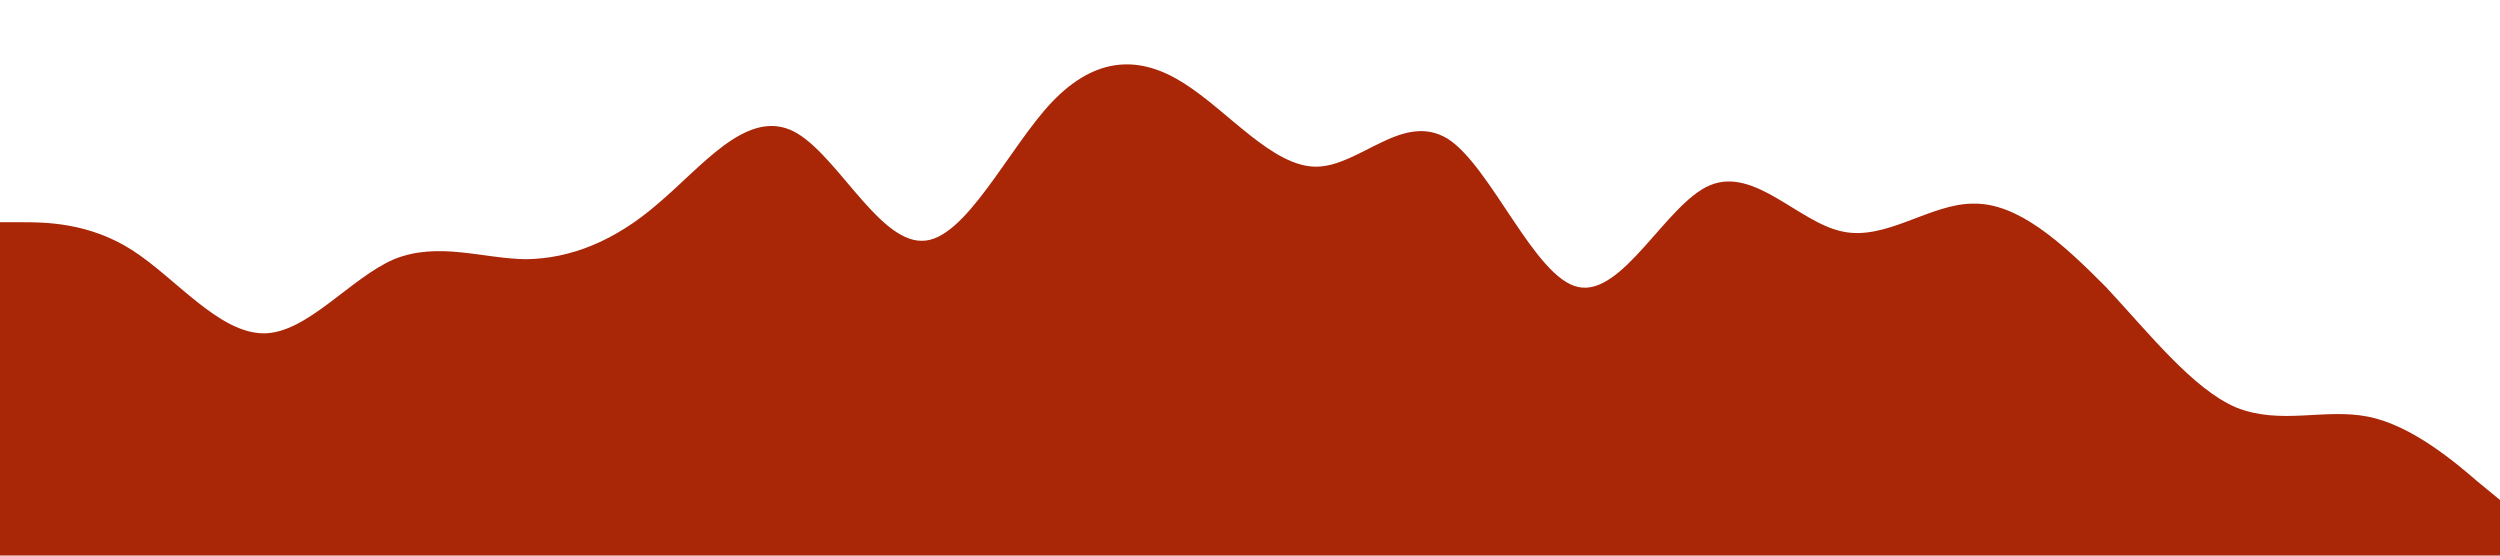 <?xml version="1.0" standalone="no"?><svg xmlns="http://www.w3.org/2000/svg" viewBox="0 0 1440 320"><path fill="#a92607" fill-opacity="1" d="M0,128L12.6,128C25.3,128,51,128,76,144C101.1,160,126,192,152,192C176.8,192,202,160,227,149.3C252.6,139,278,149,303,149.3C328.4,149,354,139,379,117.3C404.2,96,429,64,455,74.7C480,85,505,139,531,138.7C555.8,139,581,85,606,58.7C631.6,32,657,32,682,48C707.4,64,733,96,758,96C783.2,96,808,64,834,80C858.9,96,884,160,909,165.3C934.7,171,960,117,985,106.7C1010.5,96,1036,128,1061,133.3C1086.3,139,1112,117,1137,117.3C1162.1,117,1187,139,1213,165.3C1237.9,192,1263,224,1288,234.7C1313.7,245,1339,235,1364,240C1389.5,245,1415,267,1427,277.3L1440,288L1440,320L1427.4,320C1414.7,320,1389,320,1364,320C1338.9,320,1314,320,1288,320C1263.2,320,1238,320,1213,320C1187.4,320,1162,320,1137,320C1111.6,320,1086,320,1061,320C1035.8,320,1011,320,985,320C960,320,935,320,909,320C884.2,320,859,320,834,320C808.4,320,783,320,758,320C732.6,320,707,320,682,320C656.8,320,632,320,606,320C581.1,320,556,320,531,320C505.3,320,480,320,455,320C429.5,320,404,320,379,320C353.7,320,328,320,303,320C277.9,320,253,320,227,320C202.1,320,177,320,152,320C126.3,320,101,320,76,320C50.5,320,25,320,13,320L0,320Z"></path></svg>